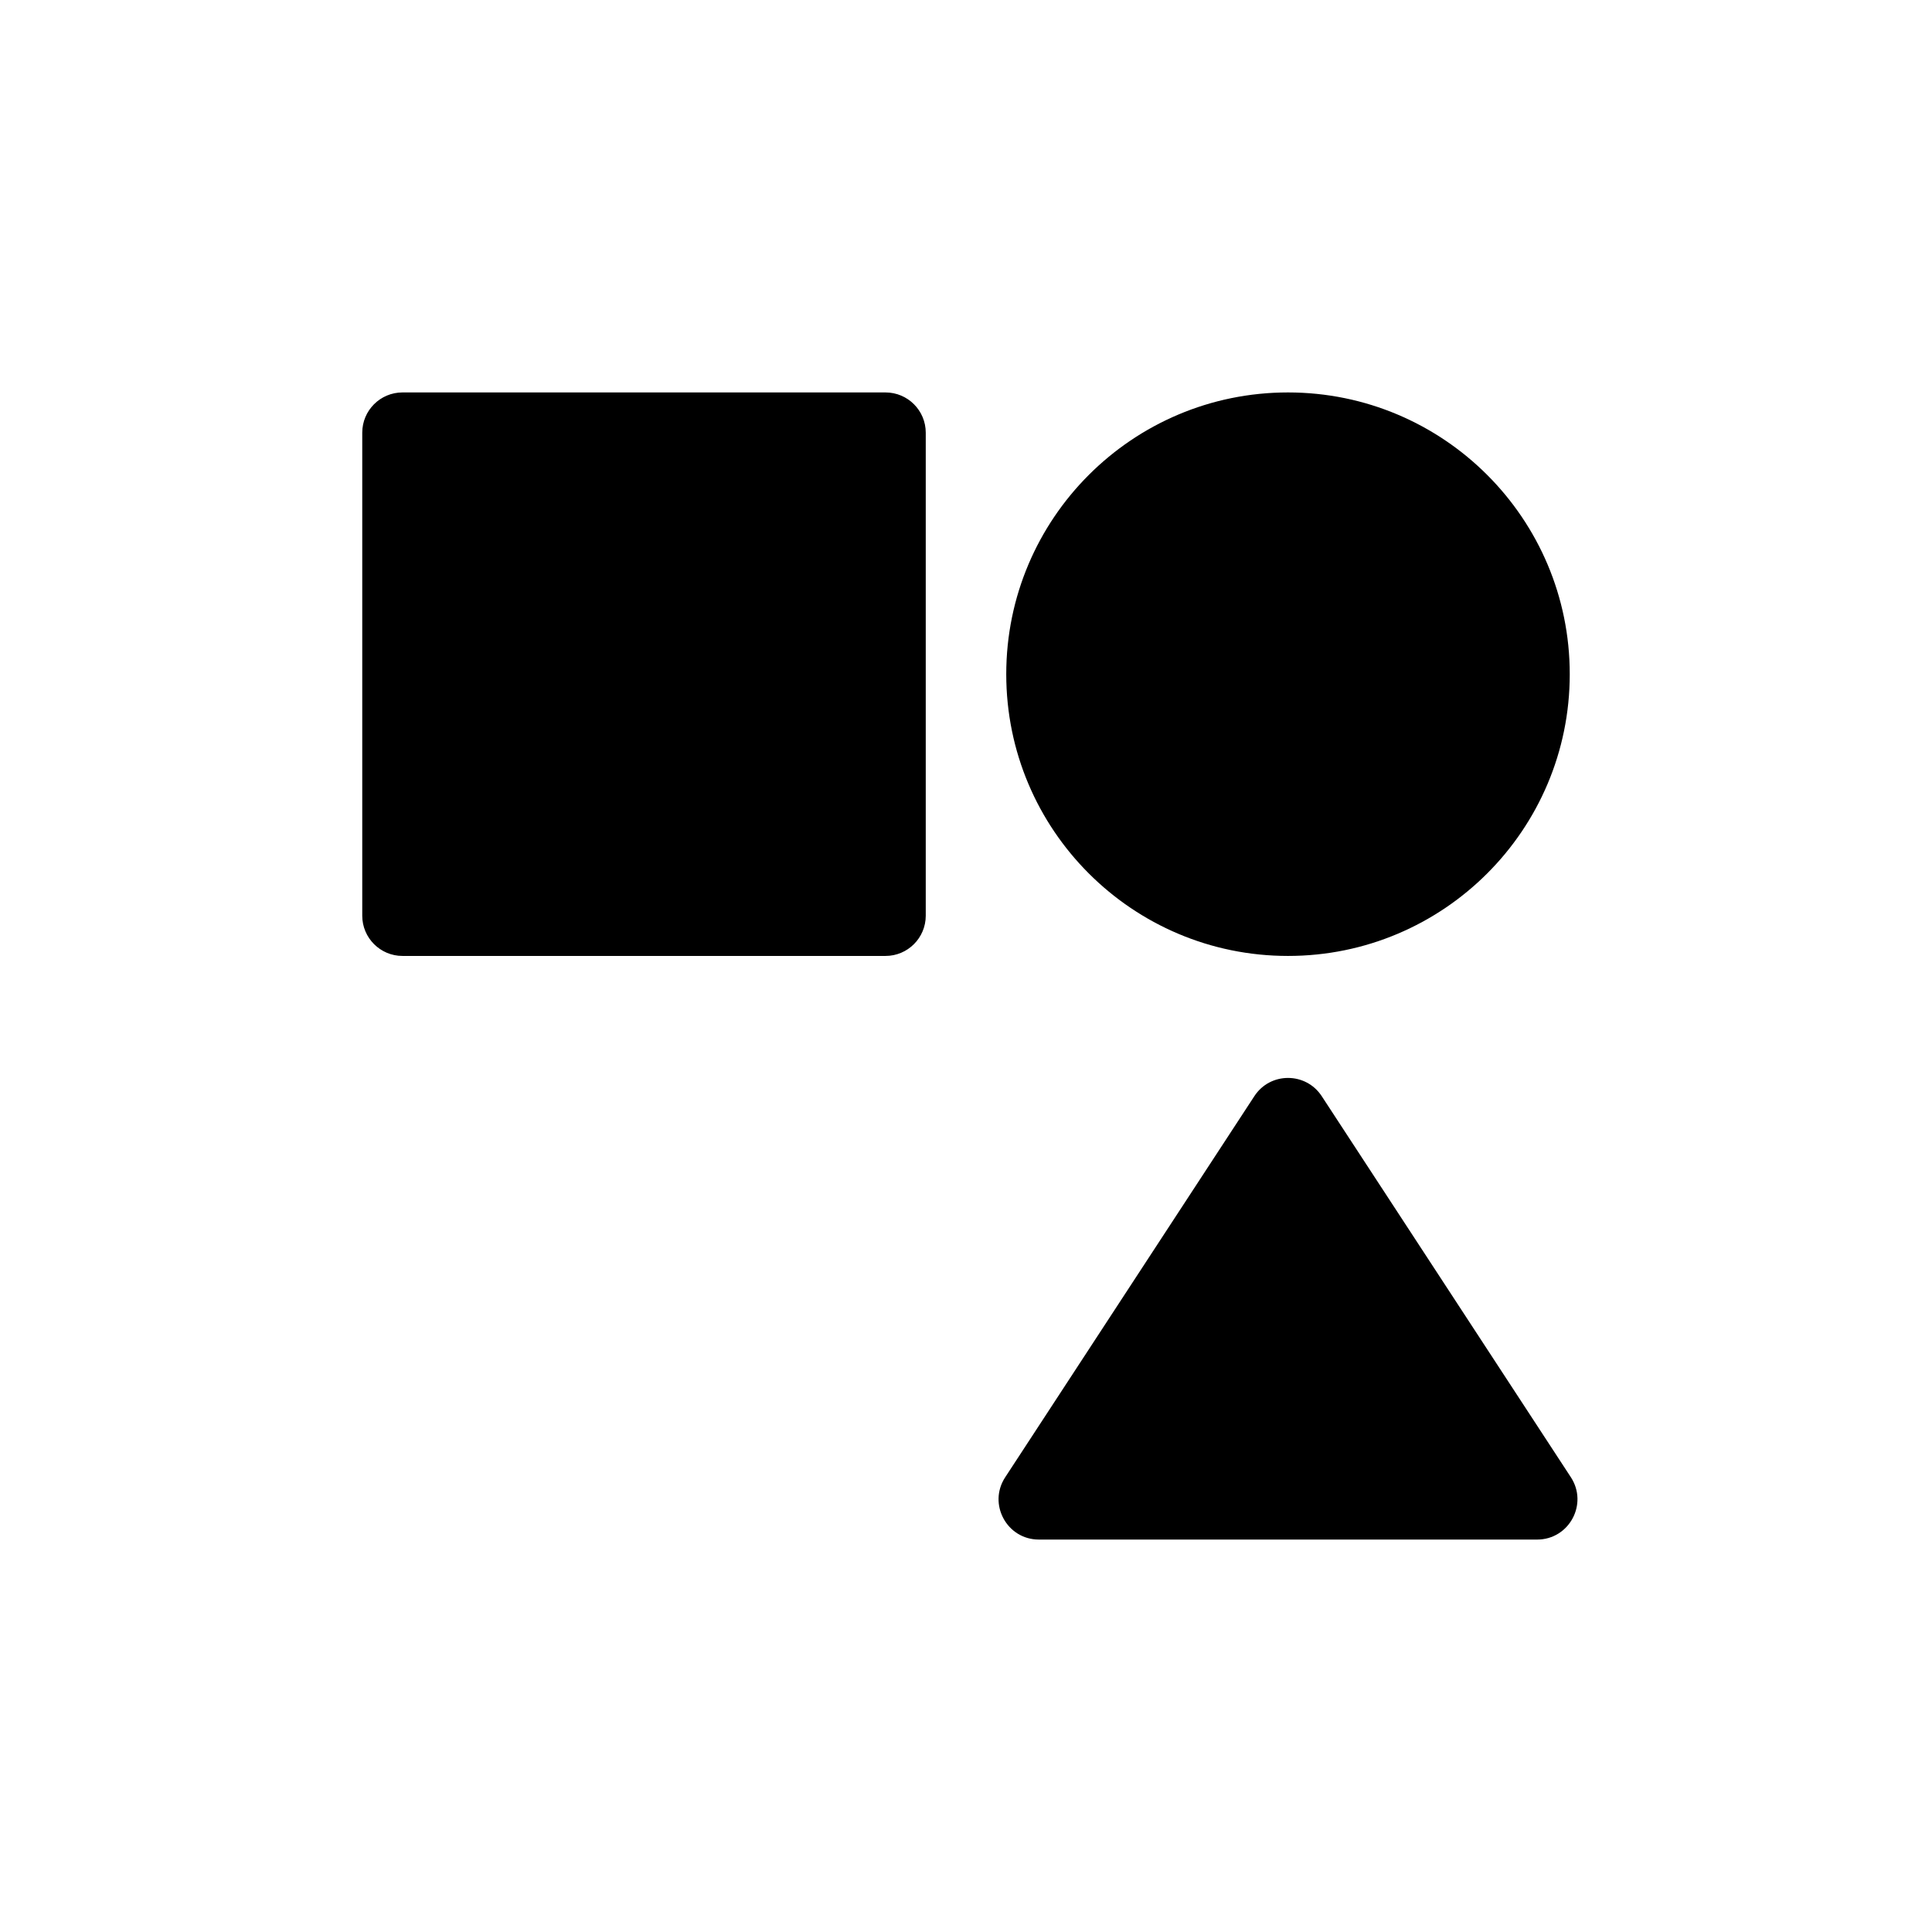 <svg width="24" height="24" viewBox="0 0 24 24" fill="none" xmlns="http://www.w3.org/2000/svg">
<path fill-rule="evenodd" clip-rule="evenodd" d="M4.5 5.375C4.5 5.099 4.724 4.875 5 4.875H11C11.276 4.875 11.5 5.099 11.5 5.375V11.375C11.5 11.651 11.276 11.875 11 11.875H5C4.724 11.875 4.5 11.651 4.5 11.375V5.375ZM19.5 8.375C19.5 10.308 17.933 11.875 16 11.875C14.067 11.875 12.5 10.308 12.5 8.375C12.5 6.442 14.067 4.875 16 4.875C17.933 4.875 19.5 6.442 19.5 8.375ZM19.095 19.125C19.492 19.125 19.731 18.684 19.514 18.351L16.419 13.617C16.221 13.315 15.779 13.315 15.582 13.617L12.487 18.351C12.269 18.684 12.508 19.125 12.905 19.125H19.095Z" fill="black"/>
</svg>
